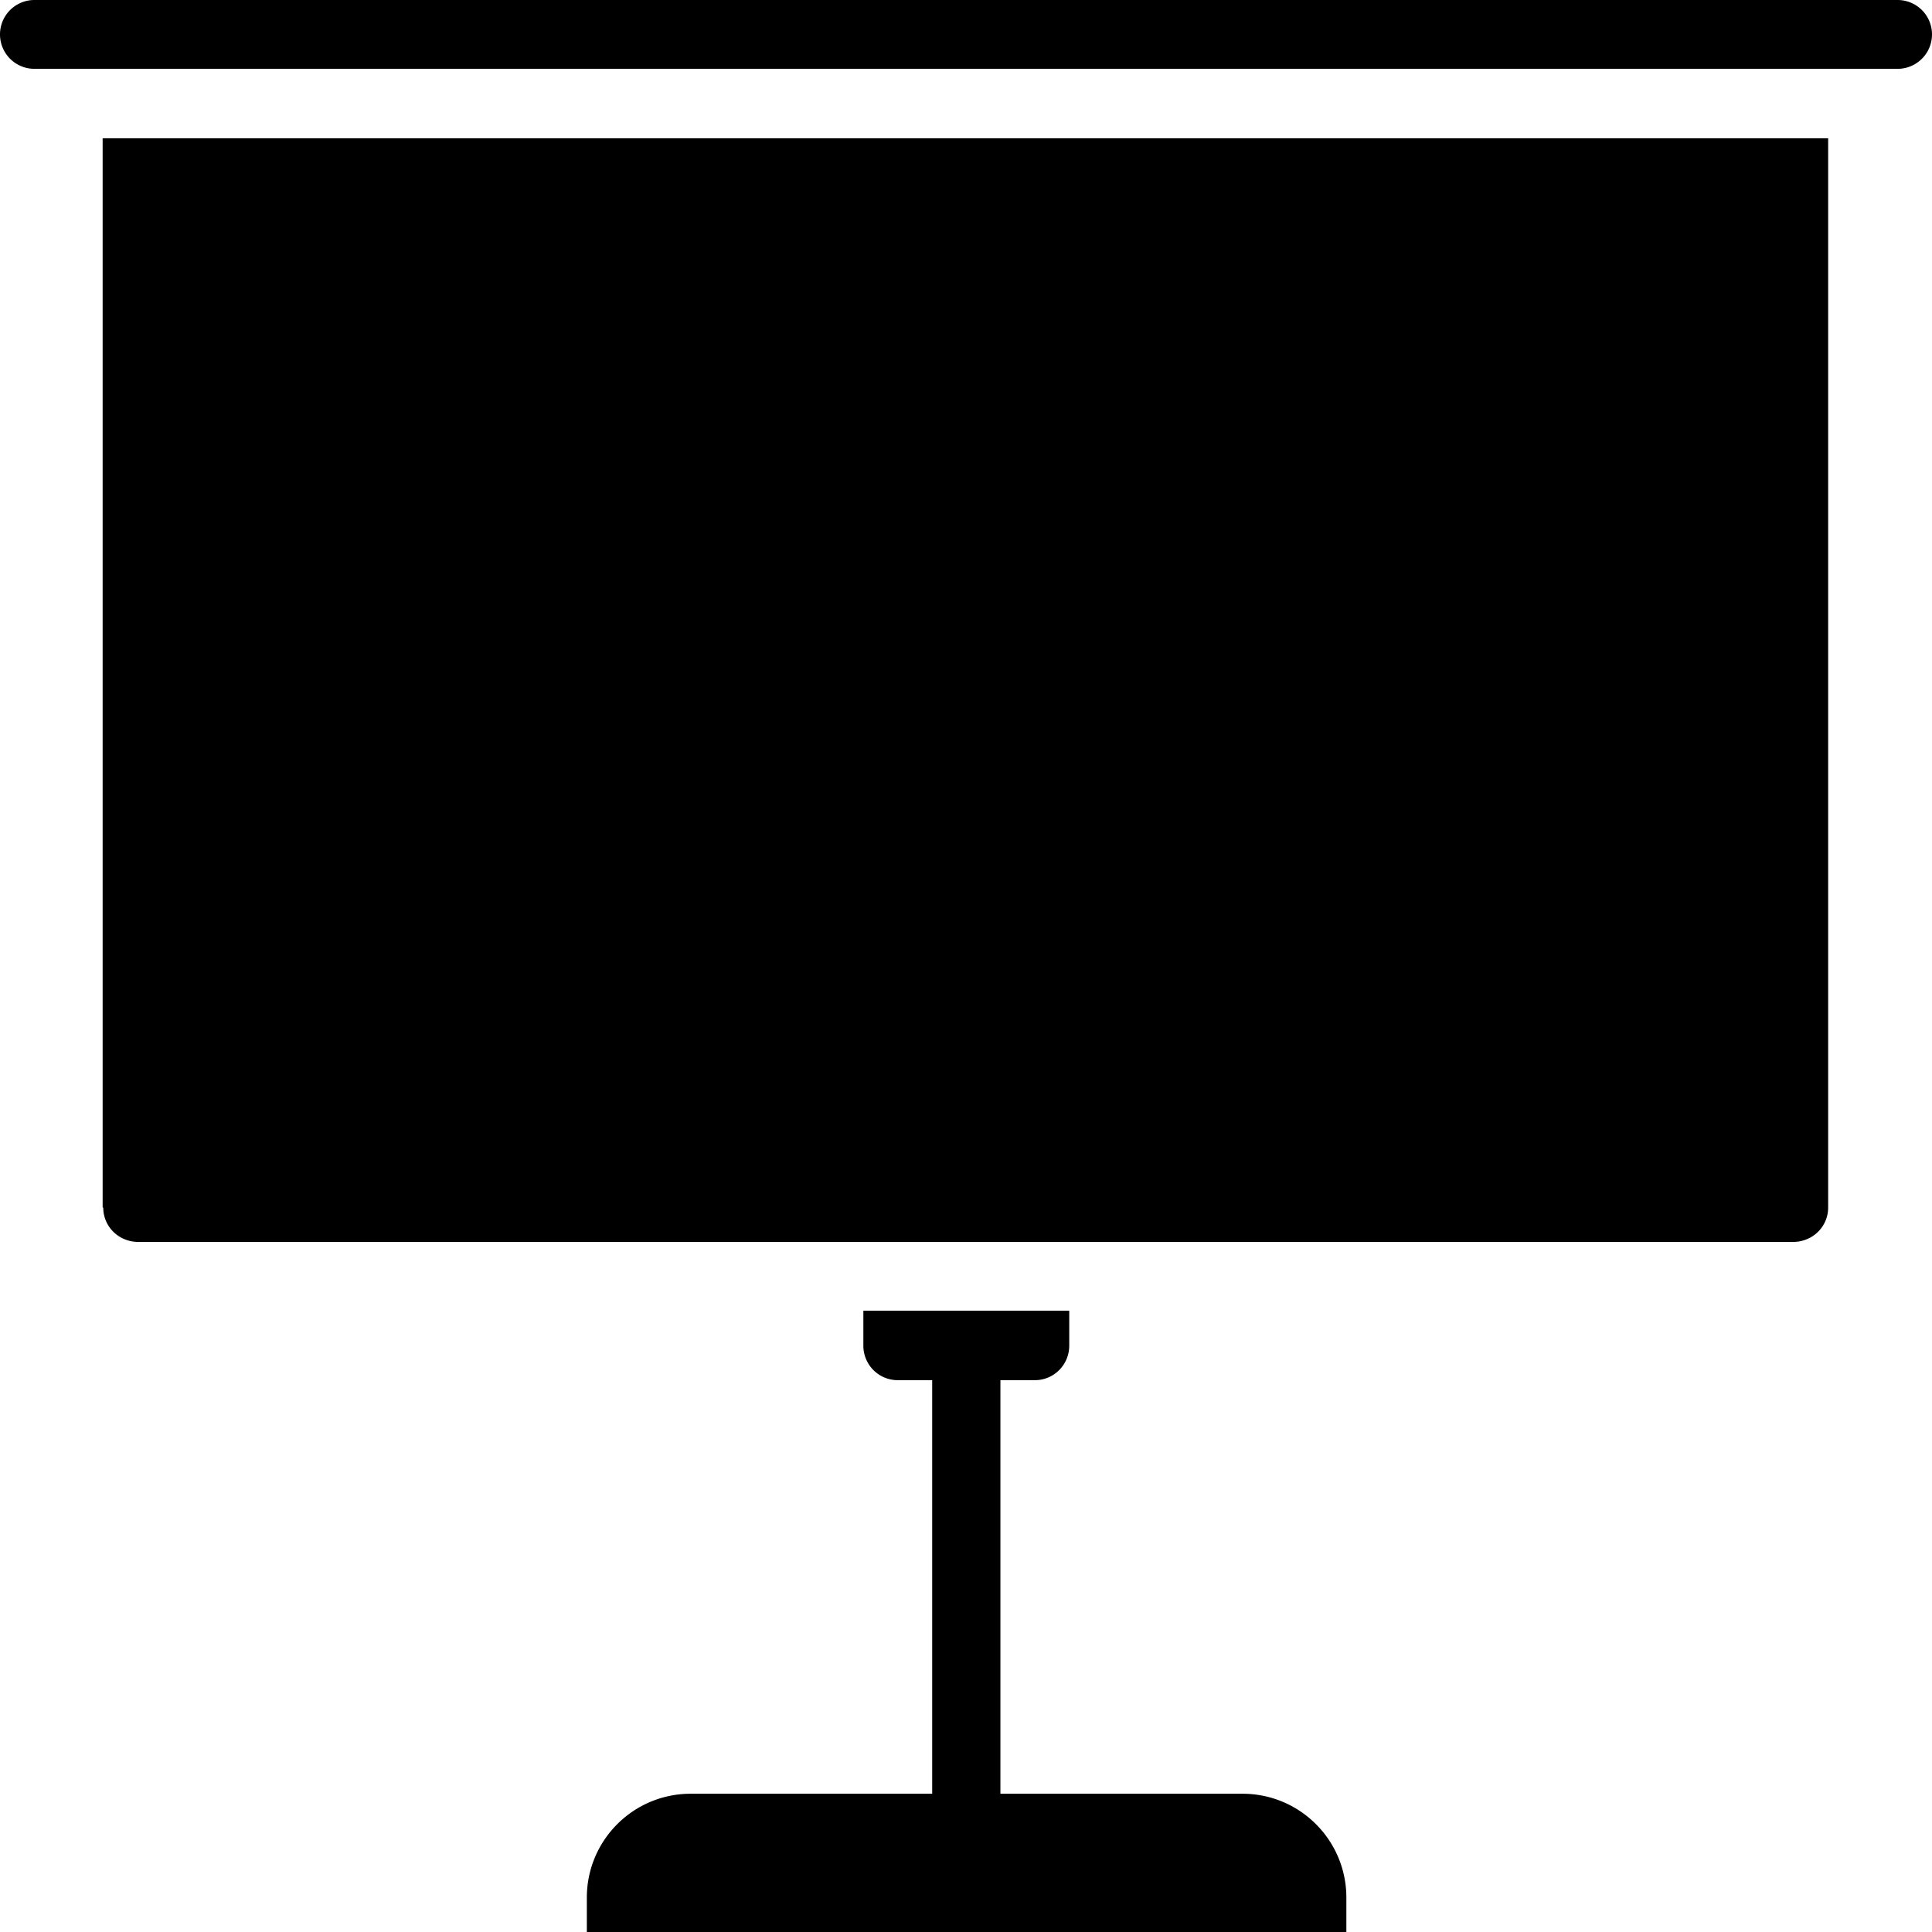 <svg xmlns="http://www.w3.org/2000/svg" viewBox="0 0 32 32"><path d="M1.71 20c0 .32.26.57.58.57H29.7c.32 0 .58-.25.58-.57V2.29H1.7V20ZM31.43 0H.57a.57.57 0 0 0 0 1.14h30.86a.57.57 0 0 0 0-1.14ZM20.57 29.71h-4v-6.85h.57c.32 0 .57-.26.57-.57v-.58H14.3v.58c0 .31.25.57.57.57h.57v6.85h-4c-.95 0-1.72.77-1.72 1.72V32H22.3v-.57c0-.95-.77-1.72-1.72-1.72Z"/></svg>
